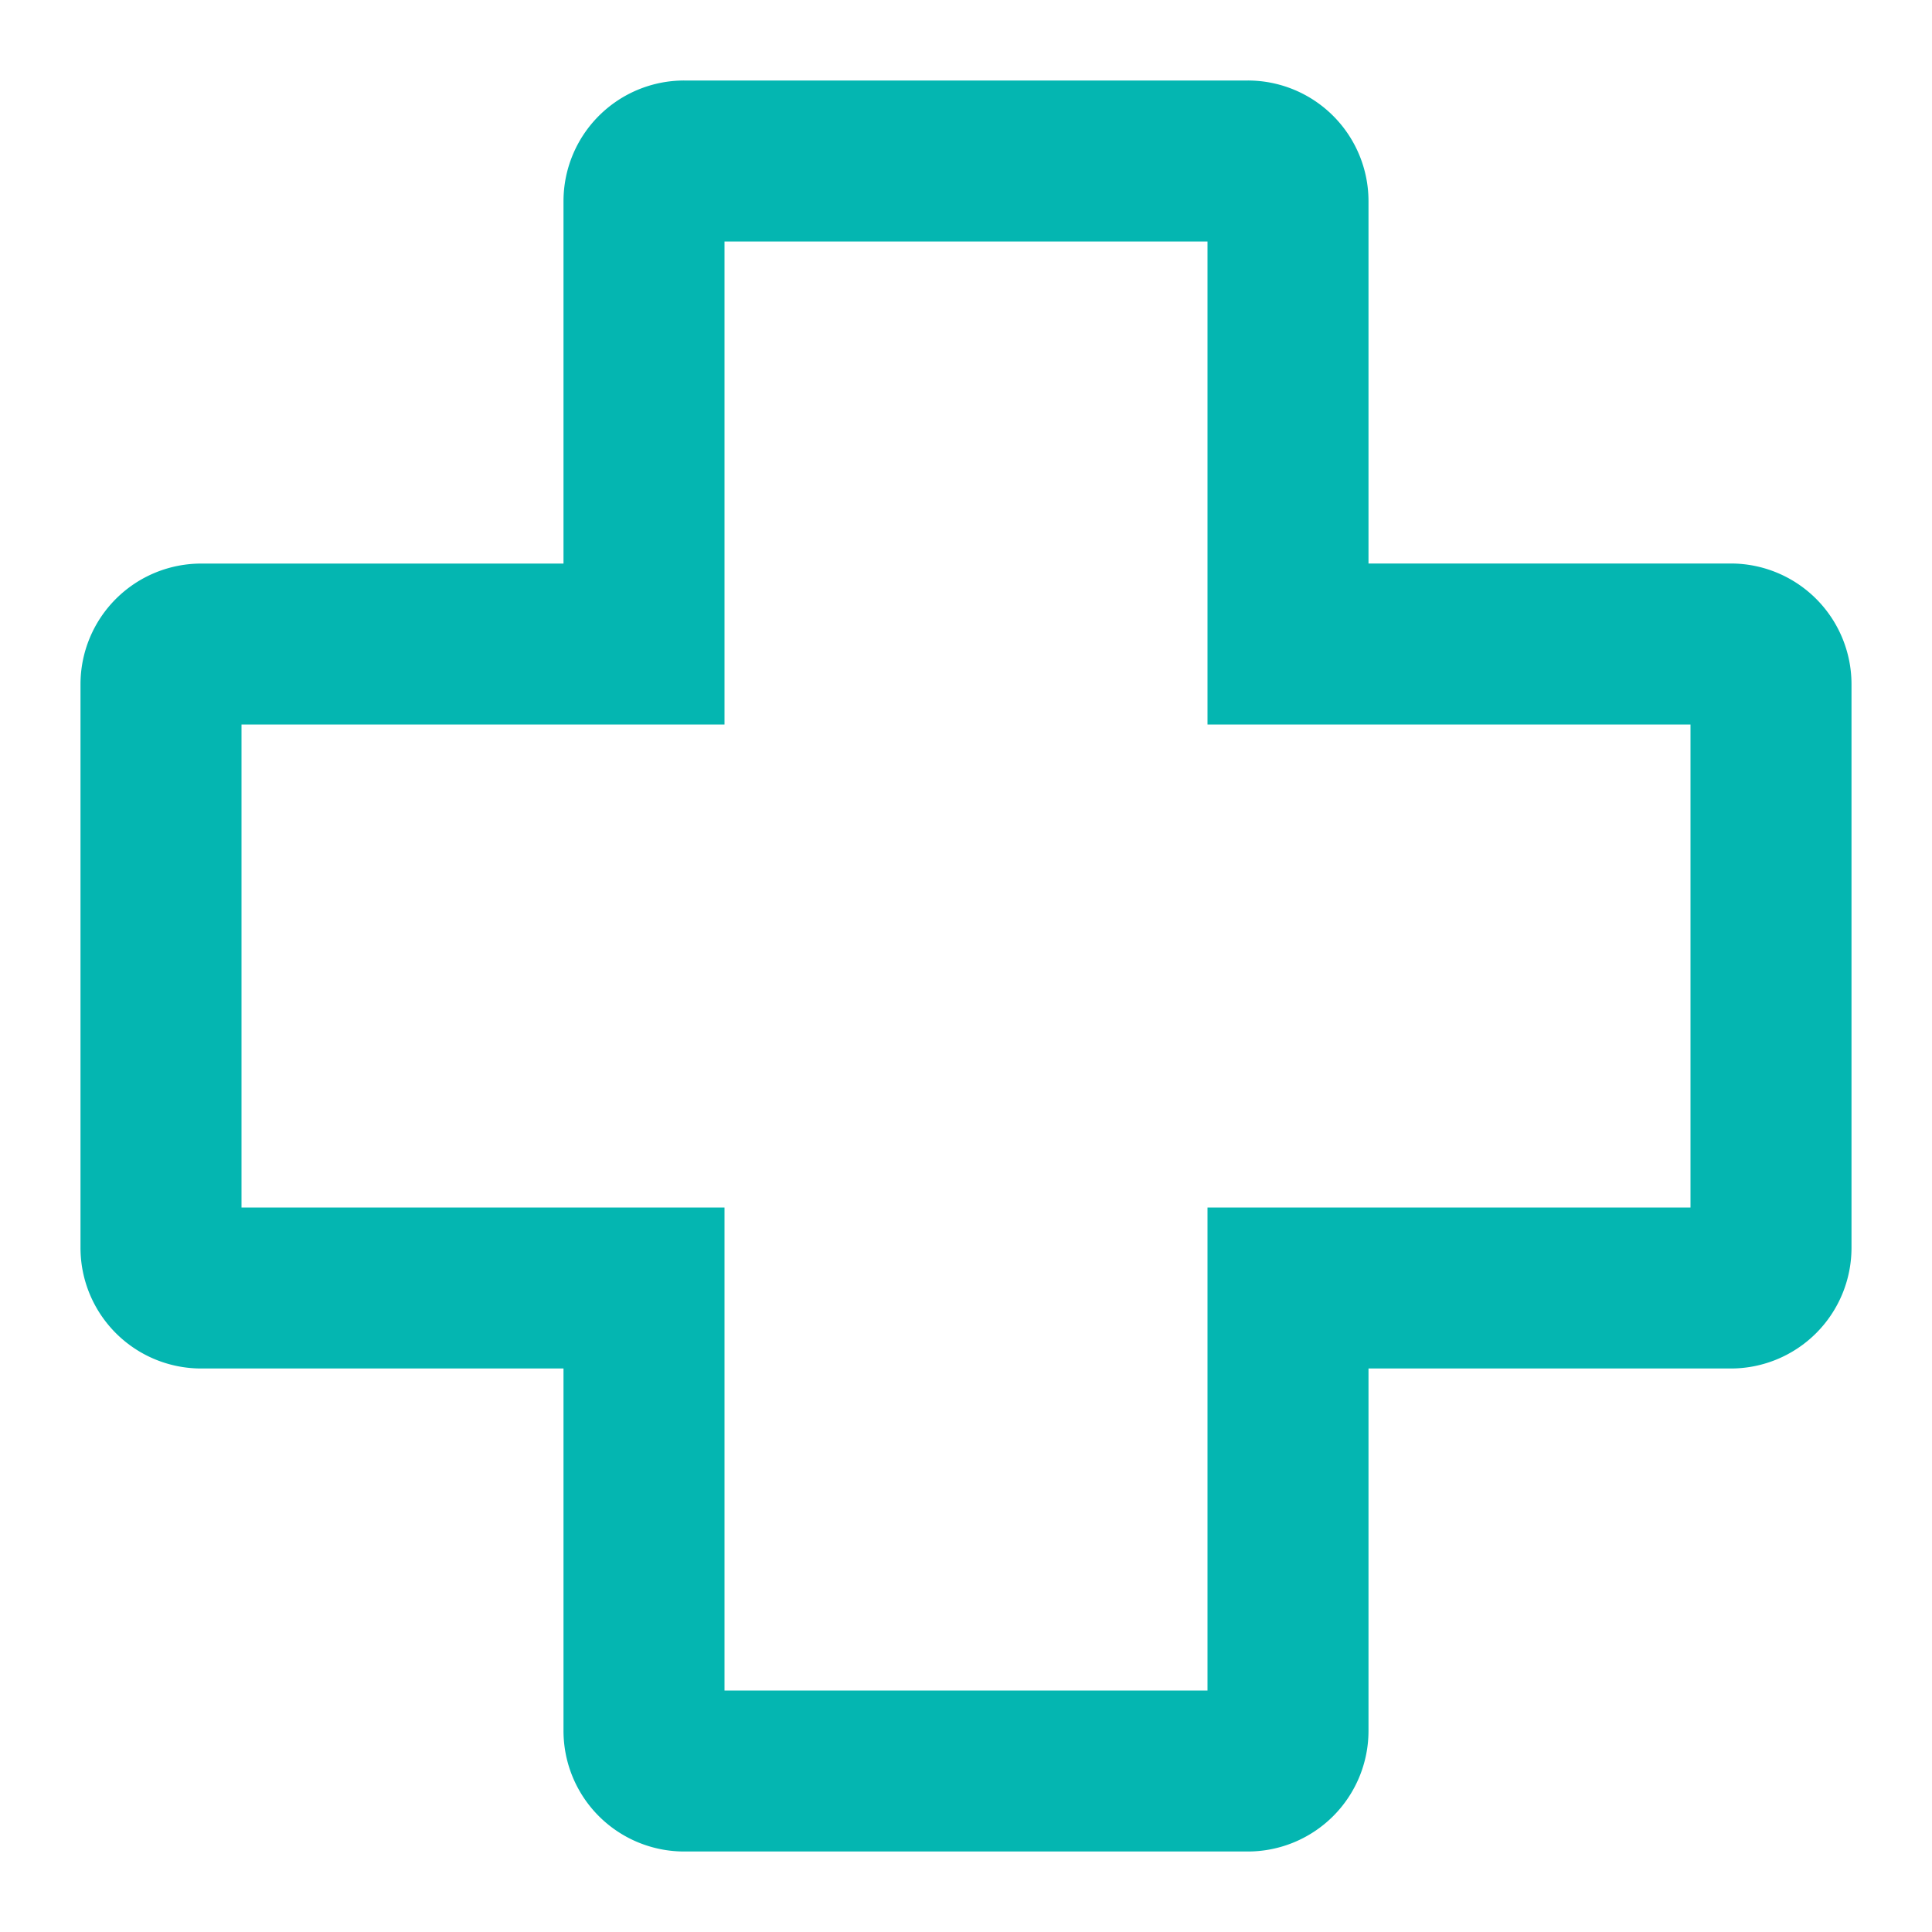 <svg width="27" height="27" fill="none" xmlns="http://www.w3.org/2000/svg"><path d="M17.438 25.875H9.563a1.687 1.687 0 01-1.688-1.688v-5.062H2.812a1.687 1.687 0 01-1.687-1.688V9.563a1.687 1.687 0 011.688-1.687h5.062V2.812a1.687 1.687 0 011.688-1.687h7.874a1.687 1.687 0 011.688 1.688v5.062h5.063a1.687 1.687 0 011.687 1.688v7.874a1.687 1.687 0 01-1.688 1.688h-5.062v5.063a1.687 1.687 0 01-1.688 1.687zm-7.313-2.25h6.75v-6.75h6.75v-6.75h-6.75v-6.75h-6.75v6.75h-6.75v6.75h6.75v6.75z" fill="#04B6B1"/></svg>